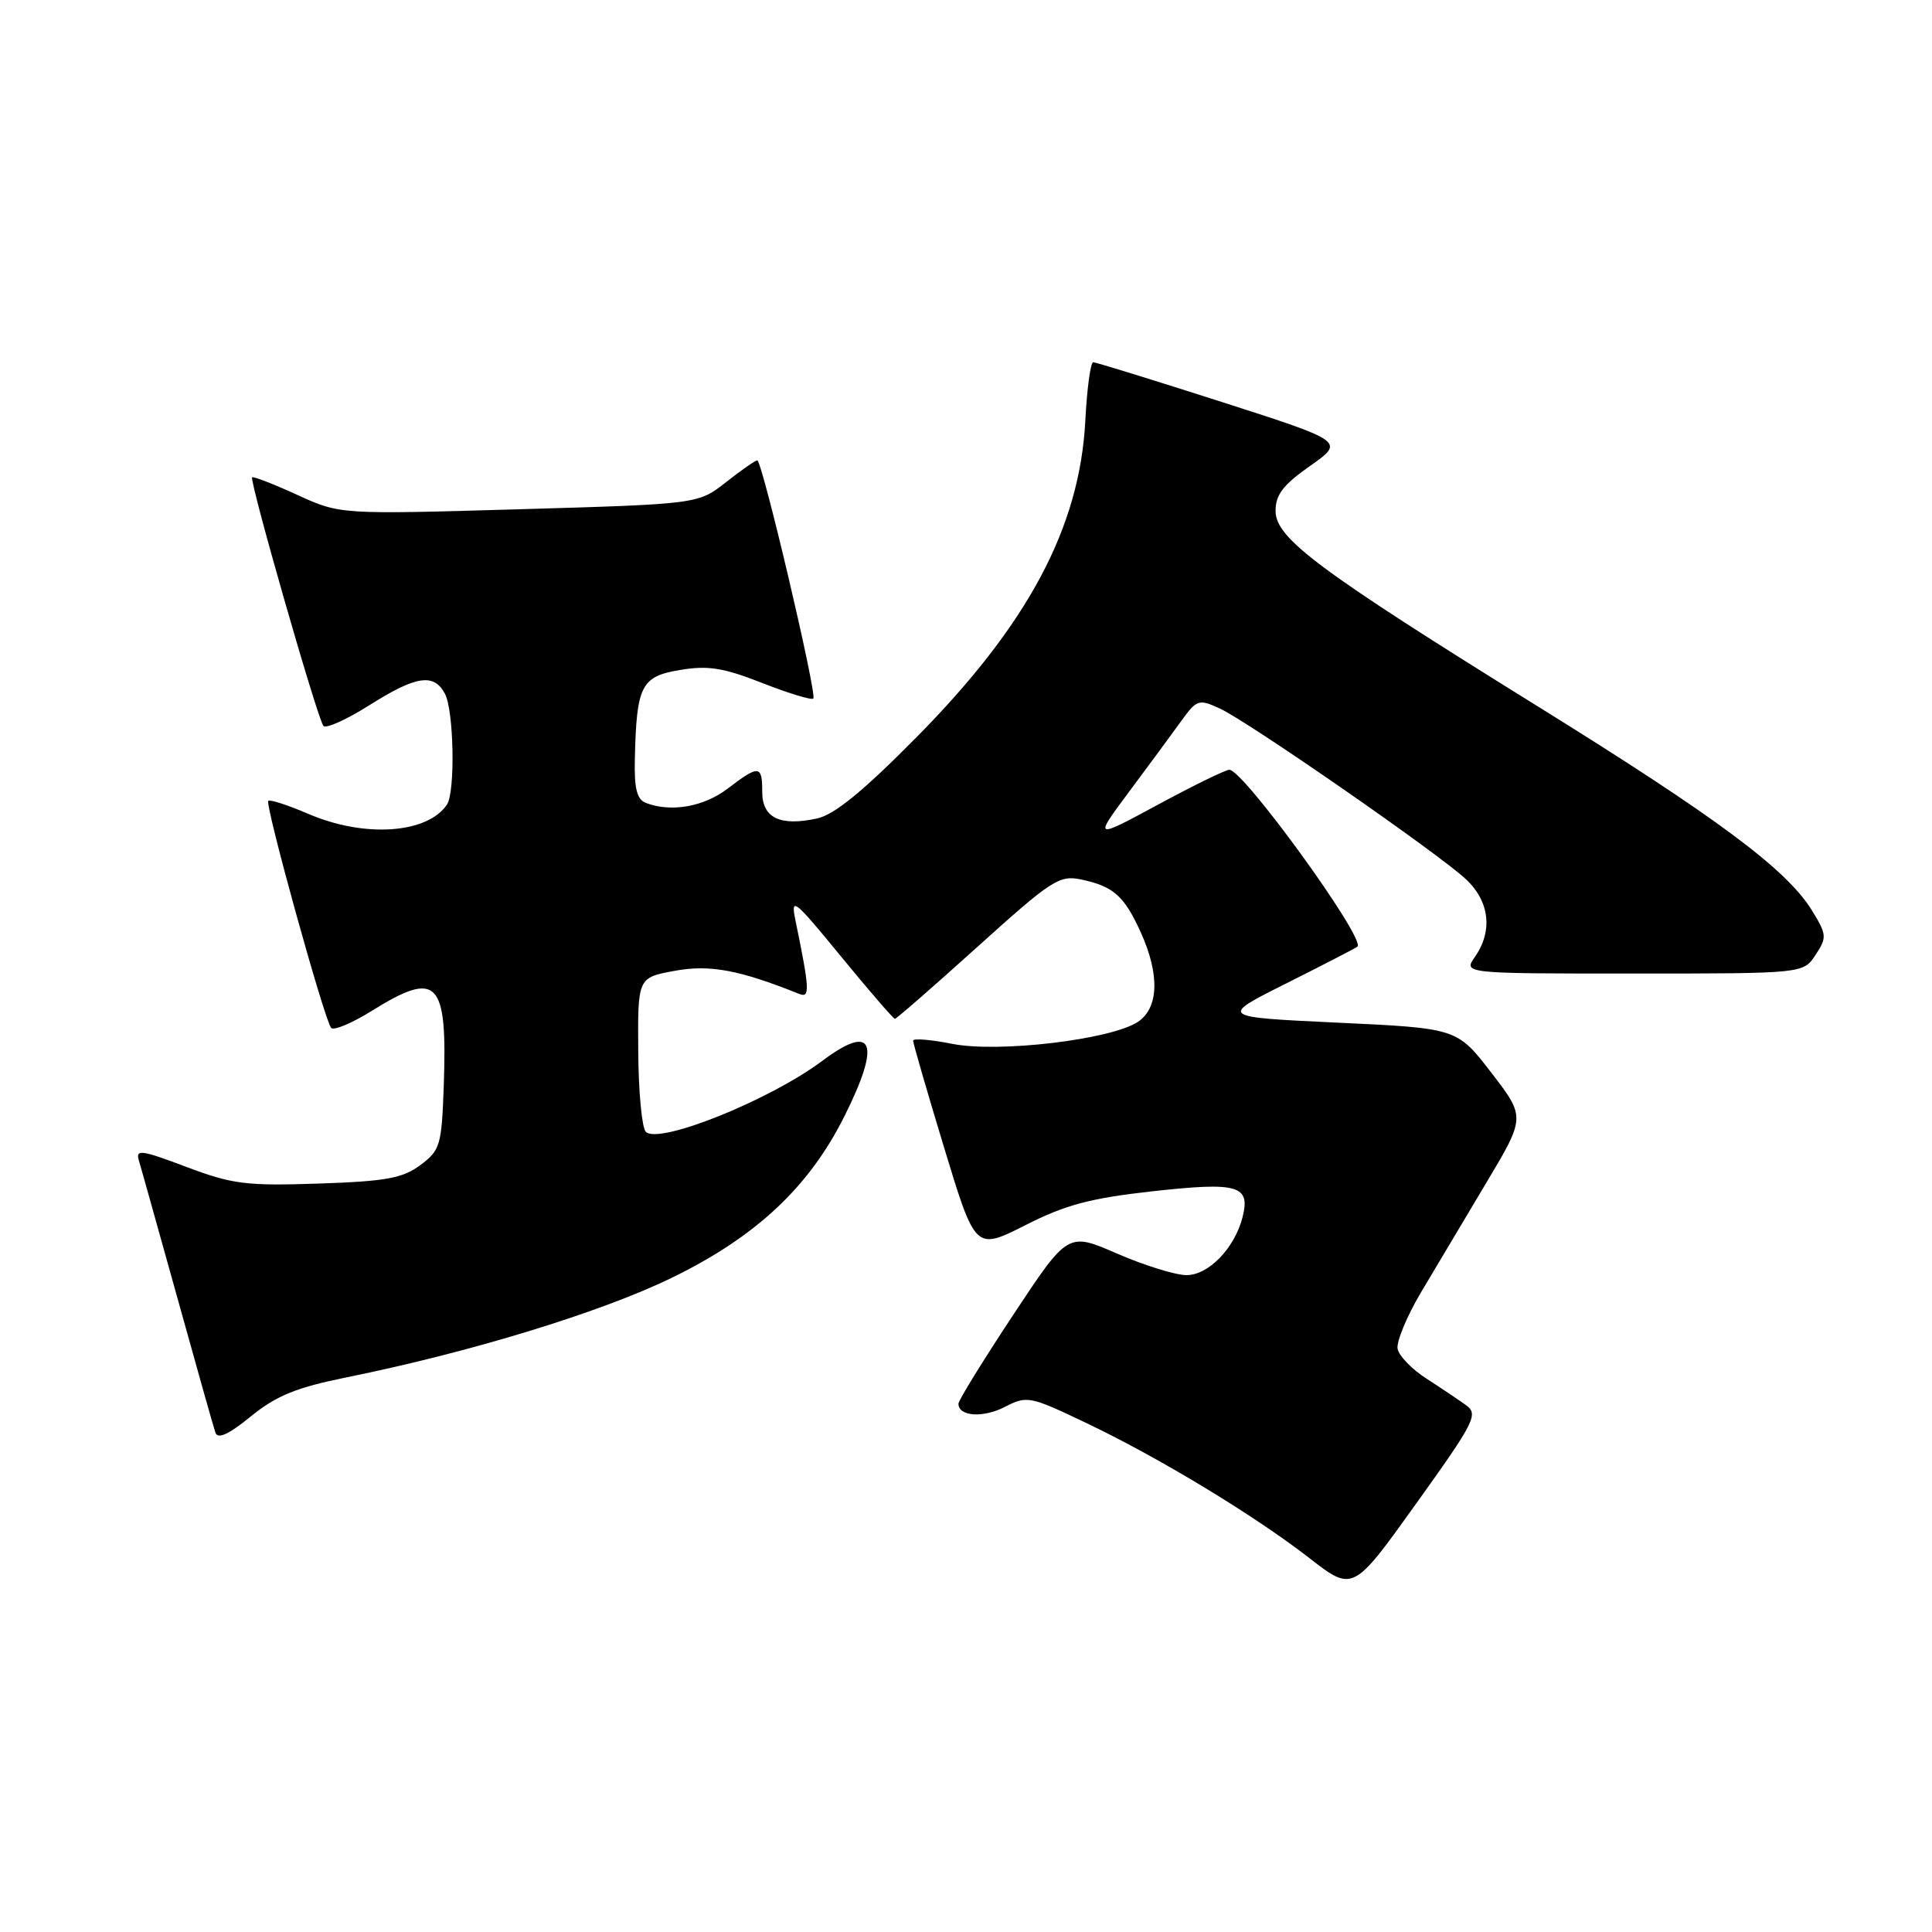 <?xml version="1.0" encoding="UTF-8" standalone="no"?>
<!DOCTYPE svg PUBLIC "-//W3C//DTD SVG 1.1//EN" "http://www.w3.org/Graphics/SVG/1.1/DTD/svg11.dtd" >
<svg xmlns="http://www.w3.org/2000/svg" xmlns:xlink="http://www.w3.org/1999/xlink" version="1.1" viewBox="0 0 256 256">
 <g >
 <path fill="currentColor"
d=" M 194.28 186.21 C 193.30 185.50 190.93 183.91 189.01 182.67 C 187.09 181.44 185.37 179.66 185.19 178.73 C 185.01 177.79 186.40 174.44 188.28 171.26 C 190.16 168.09 194.05 161.57 196.92 156.76 C 202.14 148.03 202.14 148.03 197.61 142.14 C 193.07 136.25 193.07 136.25 177.29 135.51 C 161.51 134.77 161.51 134.77 170.51 130.27 C 175.45 127.79 179.66 125.62 179.87 125.43 C 180.99 124.41 164.76 102.00 162.90 102.00 C 162.39 102.00 158.14 104.08 153.44 106.62 C 144.90 111.23 144.90 111.23 149.70 104.79 C 152.34 101.25 155.44 97.04 156.59 95.44 C 158.57 92.71 158.86 92.61 161.59 93.86 C 165.31 95.55 190.62 113.10 194.25 116.51 C 197.38 119.44 197.83 123.36 195.44 126.78 C 193.89 129.00 193.89 129.00 216.42 129.00 C 238.95 129.00 238.95 129.00 240.57 126.53 C 242.10 124.21 242.06 123.84 240.08 120.62 C 236.71 115.17 227.59 108.39 203.75 93.59 C 174.70 75.56 169.06 71.36 169.02 67.73 C 169.01 65.56 170.00 64.26 173.60 61.73 C 178.19 58.50 178.19 58.50 161.85 53.25 C 152.86 50.37 145.21 48.00 144.86 48.00 C 144.50 48.00 144.03 51.49 143.81 55.75 C 143.07 69.88 136.24 82.70 121.50 97.63 C 114.40 104.82 110.56 107.96 108.27 108.45 C 103.35 109.52 101.00 108.38 101.00 104.93 C 101.00 101.36 100.58 101.32 96.41 104.50 C 93.26 106.91 88.90 107.67 85.58 106.39 C 84.40 105.94 84.03 104.49 84.12 100.64 C 84.34 90.84 84.94 89.64 90.08 88.78 C 93.80 88.15 95.83 88.47 101.00 90.50 C 104.49 91.87 107.54 92.80 107.77 92.56 C 108.29 92.04 100.99 61.00 100.34 61.00 C 100.09 61.00 98.22 62.30 96.19 63.90 C 92.50 66.79 92.50 66.79 68.78 67.48 C 45.06 68.17 45.06 68.17 39.38 65.57 C 36.25 64.14 33.57 63.10 33.41 63.25 C 33.01 63.66 42.10 95.37 42.86 96.19 C 43.21 96.57 45.95 95.34 48.95 93.44 C 55.16 89.52 57.49 89.17 58.96 91.93 C 60.14 94.14 60.34 104.94 59.23 106.60 C 56.65 110.47 48.30 111.04 40.90 107.86 C 38.17 106.69 35.76 105.90 35.55 106.12 C 35.07 106.59 43.00 135.22 43.88 136.20 C 44.22 136.59 46.64 135.58 49.25 133.95 C 58.01 128.50 59.29 129.84 58.80 143.90 C 58.52 151.77 58.33 152.42 55.70 154.38 C 53.35 156.13 51.13 156.53 42.20 156.83 C 32.63 157.15 30.78 156.92 24.69 154.62 C 18.72 152.36 17.94 152.26 18.40 153.77 C 18.69 154.72 20.98 162.93 23.51 172.00 C 26.03 181.07 28.29 189.09 28.54 189.82 C 28.85 190.74 30.28 190.09 33.25 187.67 C 36.62 184.93 39.26 183.85 46.00 182.49 C 62.28 179.19 79.56 173.91 88.96 169.34 C 100.14 163.91 107.17 157.34 111.89 147.91 C 116.79 138.11 115.74 135.49 108.94 140.58 C 101.96 145.80 87.29 151.69 85.57 149.97 C 85.06 149.46 84.60 144.65 84.57 139.29 C 84.50 129.54 84.50 129.54 89.40 128.64 C 94.03 127.78 97.99 128.52 105.90 131.70 C 107.35 132.29 107.29 131.12 105.41 122.00 C 104.74 118.75 105.18 119.10 111.45 126.75 C 115.17 131.29 118.38 135.00 118.58 135.00 C 118.78 135.00 123.71 130.70 129.54 125.44 C 139.42 116.53 140.37 115.92 143.32 116.55 C 147.54 117.45 148.96 118.72 151.14 123.50 C 153.70 129.13 153.55 133.59 150.75 135.42 C 147.13 137.77 132.31 139.52 126.20 138.32 C 123.34 137.75 121.00 137.56 120.99 137.89 C 120.99 138.23 122.84 144.62 125.11 152.10 C 129.24 165.69 129.24 165.69 135.87 162.34 C 141.21 159.63 144.50 158.76 152.80 157.84 C 164.07 156.60 165.70 157.07 164.65 161.26 C 163.61 165.39 160.11 169.00 157.18 168.96 C 155.70 168.94 151.57 167.65 148.00 166.10 C 141.50 163.27 141.50 163.27 134.25 174.24 C 130.26 180.27 127.00 185.56 127.00 186.00 C 127.00 187.69 130.27 187.91 133.15 186.42 C 136.06 184.92 136.46 184.99 143.72 188.45 C 153.44 193.06 166.13 200.74 173.48 206.44 C 179.27 210.94 179.27 210.94 187.66 199.22 C 195.39 188.43 195.92 187.40 194.28 186.21 Z "/>
</g>
</svg>